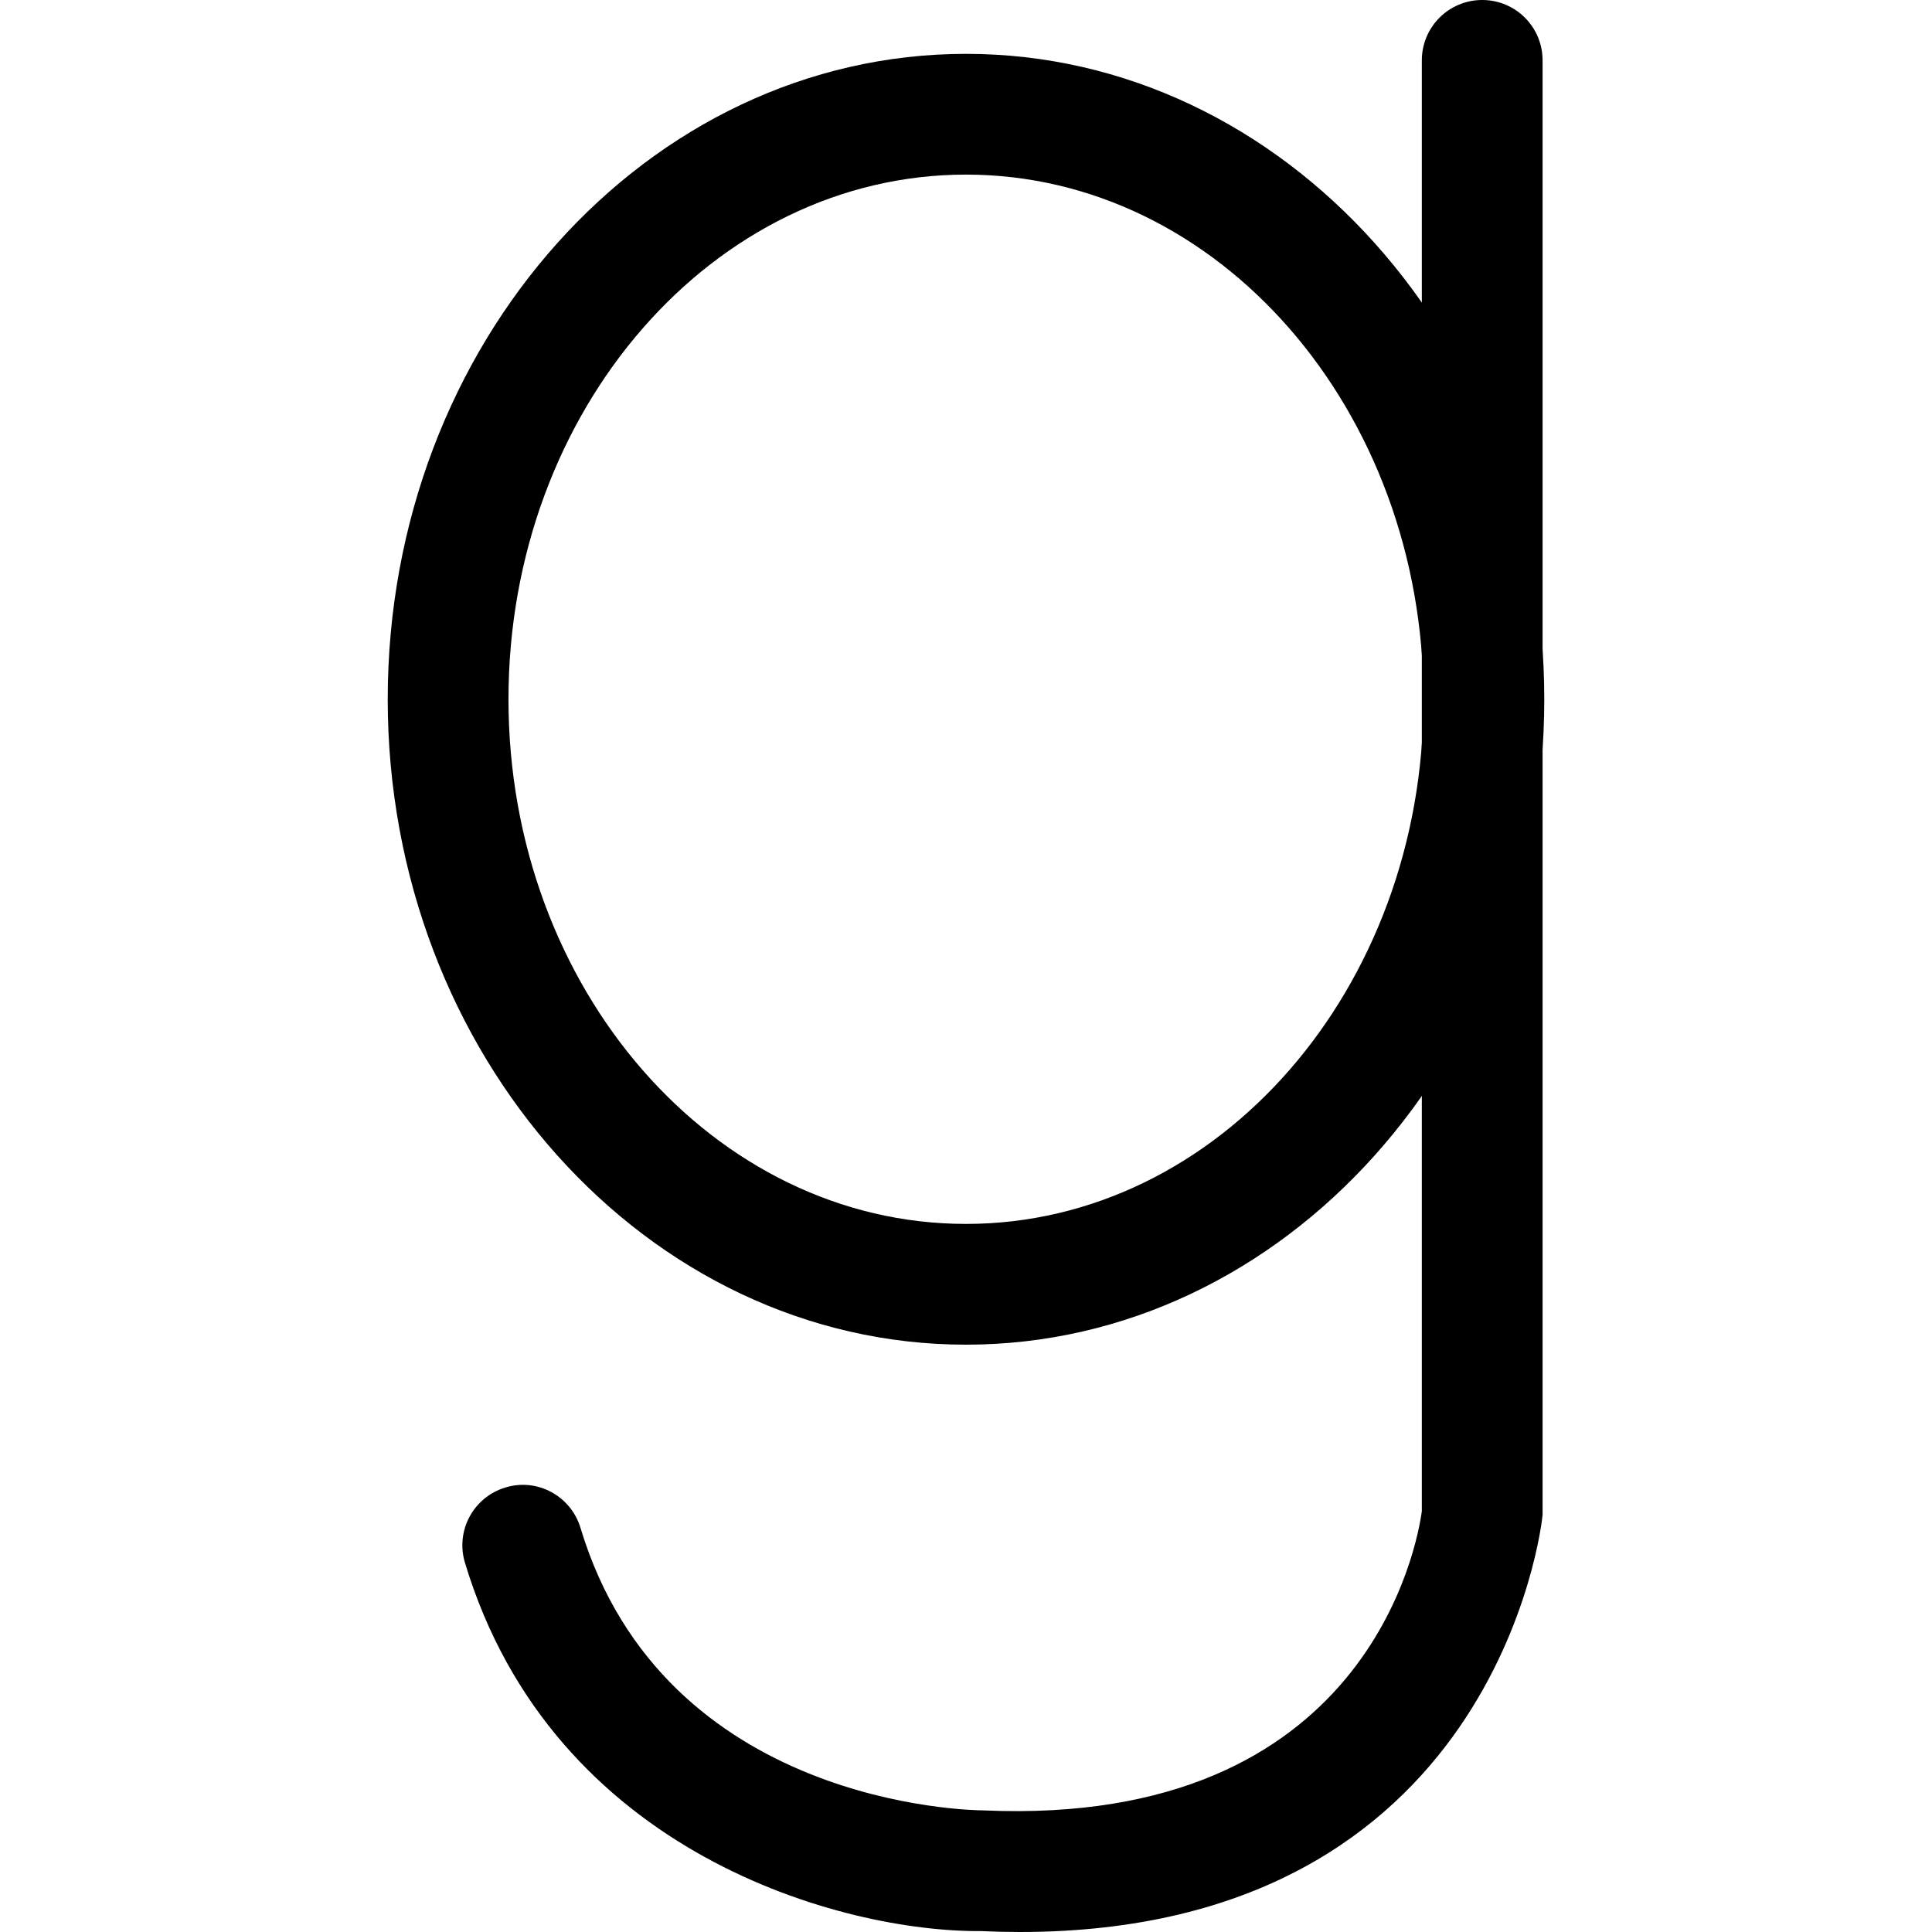 <svg xmlns="http://www.w3.org/2000/svg" viewBox="0 0 32 32"><!--! Font Icona - https://fonticona.com | License - https://fonticona.com/license | Copyright 2022 FontIcona.com --><path d="M16.891,32c-0.208,0-0.421-0.005-0.64-0.015c-2.277,0.019-7.092-1.262-8.55-6.102c-0.16-0.528,0.14-1.086,0.669-1.245c0.529-0.164,1.086,0.141,1.245,0.669c1.389,4.606,6.465,4.678,6.681,4.679c6.357,0.279,7.181-4.415,7.254-4.956V1c0-0.553,0.447-1,1-1s1,0.447,1,1v24.091C25.538,25.257,24.775,32,16.891,32z"/><path d="M16,22.272c-5.281,0-9.578-4.796-9.578-10.69S10.719,0.892,16,0.892s9.578,4.796,9.578,10.69S21.281,22.272,16,22.272z M16,2.892c-4.179,0-7.578,3.898-7.578,8.69s3.399,8.69,7.578,8.69s7.578-3.898,7.578-8.69S20.179,2.892,16,2.892z"/></svg>